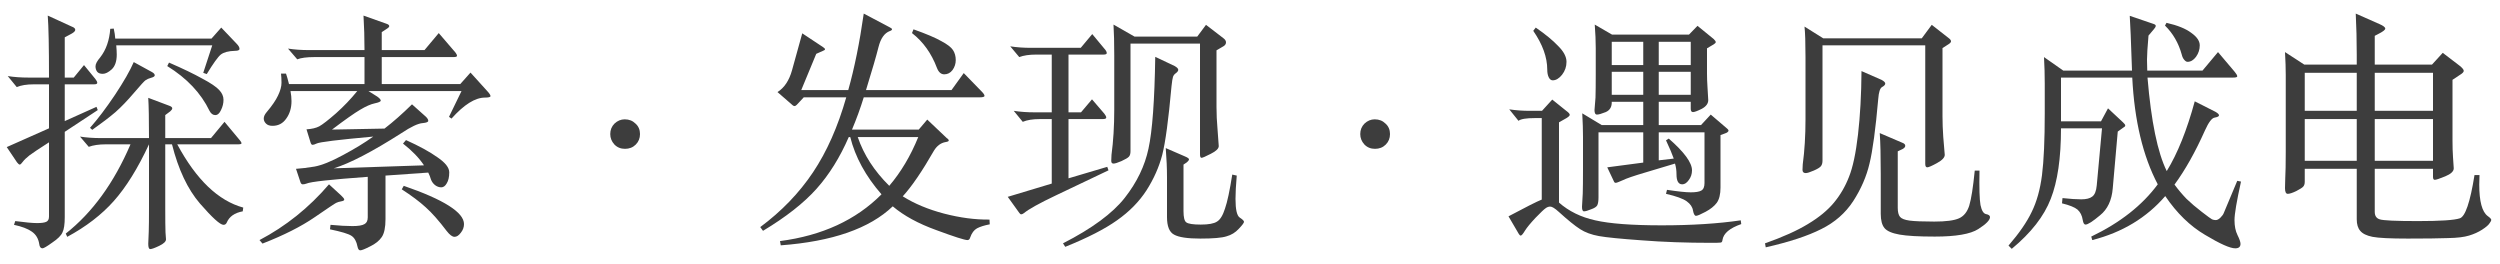 <svg width="180" height="19" viewBox="0 0 180 19" fill="none" xmlns="http://www.w3.org/2000/svg">
<path d="M4.662 8.718L6.948 7.692L7.038 7.926L4.662 9.492V15.63C4.662 16.146 4.608 16.512 4.5 16.728C4.404 16.956 4.158 17.202 3.762 17.466C3.378 17.742 3.144 17.88 3.06 17.88C2.928 17.88 2.85 17.778 2.826 17.574C2.766 17.178 2.586 16.878 2.286 16.674C1.998 16.47 1.572 16.308 1.008 16.188L1.098 15.918C1.83 16.014 2.352 16.062 2.664 16.062C2.976 16.062 3.198 16.032 3.33 15.972C3.462 15.912 3.528 15.786 3.528 15.594V10.248C2.832 10.692 2.364 11.004 2.124 11.184C1.896 11.364 1.734 11.52 1.638 11.652C1.542 11.784 1.47 11.85 1.422 11.85C1.374 11.85 1.308 11.796 1.224 11.688L0.486 10.59L3.528 9.24V6.072H2.43C1.926 6.072 1.518 6.138 1.206 6.27L0.558 5.478C1.014 5.55 1.518 5.586 2.07 5.586H3.528C3.528 3.378 3.498 1.89 3.438 1.122L5.166 1.914C5.334 1.974 5.418 2.052 5.418 2.148C5.418 2.232 5.334 2.322 5.166 2.418L4.662 2.688V5.586H5.31L6.048 4.686L6.858 5.676C6.954 5.796 7.002 5.892 7.002 5.964C7.002 6.036 6.924 6.072 6.768 6.072H4.662V8.718ZM8.298 2.778H15.228L15.93 1.986L17.028 3.138C17.172 3.282 17.244 3.408 17.244 3.516C17.244 3.612 17.136 3.66 16.92 3.66C16.452 3.672 16.11 3.762 15.894 3.93C15.69 4.098 15.354 4.566 14.886 5.334L14.634 5.244L15.282 3.264H8.37C8.394 3.528 8.406 3.75 8.406 3.93C8.406 4.41 8.286 4.764 8.046 4.992C7.806 5.208 7.59 5.316 7.398 5.316C7.218 5.316 7.086 5.268 7.002 5.172C6.918 5.064 6.876 4.932 6.876 4.776C6.876 4.608 6.99 4.392 7.218 4.128C7.638 3.588 7.878 2.904 7.938 2.076L8.19 2.058C8.25 2.334 8.286 2.574 8.298 2.778ZM10.944 5.19C11.076 5.262 11.142 5.34 11.142 5.424C11.142 5.496 11.052 5.556 10.872 5.604C10.704 5.652 10.578 5.706 10.494 5.766C10.41 5.814 10.128 6.12 9.648 6.684C9.18 7.236 8.736 7.698 8.316 8.07C7.896 8.43 7.338 8.856 6.642 9.348L6.48 9.204C7.044 8.568 7.644 7.776 8.28 6.828C8.916 5.868 9.366 5.082 9.63 4.47L10.944 5.19ZM12.168 4.506C13.164 4.938 13.962 5.322 14.562 5.658C15.174 5.982 15.582 6.258 15.786 6.486C15.99 6.702 16.092 6.936 16.092 7.188C16.092 7.44 16.032 7.686 15.912 7.926C15.804 8.166 15.666 8.286 15.498 8.286C15.33 8.286 15.192 8.184 15.084 7.98C14.472 6.708 13.458 5.634 12.042 4.758L12.168 4.506ZM10.728 10.392C9.924 12.12 9.078 13.482 8.19 14.478C7.314 15.462 6.198 16.32 4.842 17.052L4.734 16.818C6.654 15.306 8.208 13.164 9.396 10.392H7.614C7.122 10.392 6.714 10.452 6.39 10.572L5.76 9.834C6.216 9.906 6.714 9.942 7.254 9.942H10.728C10.728 8.598 10.71 7.632 10.674 7.044L12.204 7.62C12.336 7.668 12.402 7.728 12.402 7.8C12.402 7.86 12.354 7.932 12.258 8.016L11.898 8.286V9.942H15.192L16.164 8.772L17.244 10.068C17.34 10.176 17.388 10.26 17.388 10.32C17.388 10.368 17.304 10.392 17.136 10.392H12.762C14.13 12.936 15.714 14.454 17.514 14.946L17.478 15.216C16.89 15.324 16.506 15.594 16.326 16.026C16.278 16.134 16.2 16.188 16.092 16.188C15.852 16.188 15.288 15.678 14.4 14.658C13.512 13.626 12.84 12.204 12.384 10.392H11.898V14.964C11.898 15.816 11.904 16.404 11.916 16.728C11.94 17.052 11.952 17.22 11.952 17.232C11.952 17.388 11.79 17.544 11.466 17.7C11.142 17.856 10.926 17.934 10.818 17.934C10.722 17.934 10.674 17.808 10.674 17.556L10.71 16.674C10.722 16.338 10.728 15.756 10.728 14.928V10.392Z" fill="#3D3D3D"/>
<path d="M27.486 4.11V6.054H33.138L33.876 5.226L35.082 6.558C35.238 6.726 35.316 6.846 35.316 6.918C35.316 6.99 35.184 7.026 34.92 7.026C34.212 7.026 33.408 7.53 32.508 8.538L32.328 8.412L33.228 6.558H26.532L27.162 6.954C27.33 7.074 27.414 7.17 27.414 7.242C27.414 7.314 27.27 7.38 26.982 7.44C26.694 7.5 26.34 7.656 25.92 7.908C25.512 8.148 24.84 8.622 23.904 9.33L27.684 9.258C28.308 8.778 28.968 8.196 29.664 7.512L30.672 8.412C30.78 8.52 30.834 8.616 30.834 8.7C30.834 8.784 30.702 8.838 30.438 8.862C30.102 8.886 29.592 9.126 28.908 9.582C26.82 10.914 25.194 11.76 24.03 12.12L30.528 11.904C30.168 11.364 29.664 10.842 29.016 10.338L29.232 10.086C30.192 10.518 30.948 10.932 31.5 11.328C32.064 11.712 32.346 12.072 32.346 12.408C32.346 12.744 32.286 13.008 32.166 13.2C32.058 13.392 31.926 13.488 31.77 13.488C31.614 13.488 31.464 13.434 31.32 13.326C31.188 13.218 31.092 13.086 31.032 12.93C30.984 12.762 30.918 12.594 30.834 12.426L27.756 12.642V15.774C27.756 16.374 27.666 16.806 27.486 17.07C27.306 17.334 27.03 17.556 26.658 17.736C26.286 17.928 26.046 18.024 25.938 18.024C25.842 18.024 25.776 17.934 25.74 17.754C25.668 17.382 25.524 17.124 25.308 16.98C25.092 16.836 24.576 16.68 23.76 16.512L23.796 16.188C24.432 16.248 24.96 16.278 25.38 16.278C25.8 16.278 26.088 16.23 26.244 16.134C26.4 16.05 26.478 15.888 26.478 15.648V12.732C23.826 12.924 22.356 13.086 22.068 13.218C21.972 13.254 21.882 13.272 21.798 13.272C21.726 13.272 21.672 13.224 21.636 13.128L21.312 12.156C21.684 12.132 22.128 12.078 22.644 11.994C23.172 11.898 23.856 11.622 24.696 11.166C25.548 10.71 26.274 10.266 26.874 9.834C24.342 10.062 22.98 10.23 22.788 10.338C22.668 10.398 22.572 10.428 22.5 10.428C22.44 10.428 22.392 10.368 22.356 10.248L22.068 9.312C22.452 9.288 22.758 9.216 22.986 9.096C23.226 8.964 23.628 8.652 24.192 8.16C24.756 7.656 25.266 7.122 25.722 6.558H20.916C20.964 6.81 20.988 7.05 20.988 7.278C20.988 7.77 20.862 8.19 20.61 8.538C20.37 8.886 20.04 9.06 19.62 9.06C19.416 9.06 19.26 9.006 19.152 8.898C19.044 8.79 18.99 8.67 18.99 8.538C18.99 8.394 19.056 8.244 19.188 8.088C19.584 7.62 19.86 7.218 20.016 6.882C20.184 6.534 20.268 6.228 20.268 5.964C20.268 5.7 20.256 5.478 20.232 5.298H20.592C20.652 5.466 20.724 5.718 20.808 6.054H26.244V4.11H22.626C22.086 4.11 21.678 4.164 21.402 4.272L20.736 3.498C21.192 3.57 21.69 3.606 22.23 3.606H26.244C26.244 2.742 26.22 1.914 26.172 1.122L27.792 1.698C27.948 1.746 28.026 1.806 28.026 1.878C28.026 1.938 27.966 2.004 27.846 2.076L27.486 2.31V3.606H30.564L31.59 2.382L32.796 3.786C32.868 3.882 32.904 3.96 32.904 4.02C32.904 4.08 32.82 4.11 32.652 4.11H27.486ZM24.552 14.064C24.708 14.208 24.786 14.31 24.786 14.37C24.786 14.43 24.714 14.472 24.57 14.496C24.426 14.52 24.306 14.556 24.21 14.604C24.126 14.64 23.604 14.988 22.644 15.648C21.684 16.308 20.436 16.938 18.9 17.538L18.684 17.286C20.58 16.29 22.248 14.952 23.688 13.272L24.552 14.064ZM29.07 13.38C31.962 14.376 33.408 15.294 33.408 16.134C33.408 16.362 33.33 16.572 33.174 16.764C33.03 16.956 32.88 17.052 32.724 17.052C32.568 17.052 32.382 16.914 32.166 16.638C31.602 15.894 31.098 15.324 30.654 14.928C30.21 14.52 29.634 14.088 28.926 13.632L29.07 13.38Z" fill="#3D3D3D"/>
<path d="M44.982 8.592C45.294 8.592 45.552 8.694 45.756 8.898C45.972 9.09 46.08 9.342 46.08 9.654C46.08 9.954 45.978 10.206 45.774 10.41C45.57 10.614 45.312 10.716 45 10.716C44.688 10.716 44.43 10.608 44.226 10.392C44.034 10.176 43.938 9.93 43.938 9.654C43.938 9.354 44.04 9.102 44.244 8.898C44.46 8.694 44.706 8.592 44.982 8.592Z" fill="#3D3D3D"/>
<path d="M64.278 14.856C62.61 16.452 59.922 17.388 56.214 17.664L56.16 17.358C59.196 16.962 61.632 15.84 63.468 13.992C62.328 12.684 61.578 11.31 61.218 9.87H61.11C60.474 11.334 59.7 12.576 58.788 13.596C57.876 14.616 56.592 15.624 54.936 16.62L54.738 16.35C56.274 15.21 57.54 13.896 58.536 12.408C59.532 10.92 60.33 9.12 60.93 7.008H57.87L57.366 7.548C57.306 7.608 57.252 7.638 57.204 7.638C57.168 7.638 57.126 7.62 57.078 7.584L55.98 6.63C56.472 6.318 56.82 5.796 57.024 5.064L57.762 2.4L59.256 3.39C59.352 3.45 59.4 3.504 59.4 3.552C59.4 3.588 59.352 3.624 59.256 3.66L58.77 3.876L57.69 6.486H61.074C61.518 4.914 61.89 3.078 62.19 0.978L64.062 1.968C64.17 2.016 64.224 2.064 64.224 2.112C64.224 2.16 64.17 2.202 64.062 2.238C63.678 2.382 63.408 2.766 63.252 3.39C63.096 4.014 62.796 5.046 62.352 6.486H68.508L69.39 5.262L70.668 6.576C70.812 6.72 70.884 6.828 70.884 6.9C70.884 6.972 70.77 7.008 70.542 7.008H62.19C61.95 7.788 61.668 8.562 61.344 9.33H66.15L66.762 8.61L68.166 9.942C68.262 10.002 68.31 10.062 68.31 10.122C68.31 10.17 68.232 10.206 68.076 10.23C67.74 10.29 67.464 10.494 67.248 10.842C66.396 12.33 65.646 13.428 64.998 14.136C65.838 14.664 66.828 15.078 67.968 15.378C69.12 15.678 70.212 15.822 71.244 15.81L71.262 16.152C70.878 16.224 70.572 16.32 70.344 16.44C70.128 16.56 69.966 16.776 69.858 17.088C69.822 17.22 69.756 17.286 69.66 17.286C69.456 17.286 68.706 17.046 67.41 16.566C66.114 16.098 65.07 15.528 64.278 14.856ZM64.026 13.38C64.866 12.396 65.562 11.226 66.114 9.87H61.758C62.19 11.142 62.946 12.312 64.026 13.38ZM65.772 2.112C66.684 2.436 67.35 2.718 67.77 2.958C68.202 3.186 68.484 3.402 68.616 3.606C68.748 3.81 68.814 4.05 68.814 4.326C68.814 4.59 68.736 4.83 68.58 5.046C68.424 5.25 68.226 5.352 67.986 5.352C67.758 5.352 67.584 5.202 67.464 4.902C67.068 3.846 66.468 3.006 65.664 2.382L65.772 2.112Z" fill="#3D3D3D"/>
<path d="M81.684 2.634H86.202L86.832 1.788L88.074 2.742C88.206 2.838 88.272 2.94 88.272 3.048C88.272 3.156 88.218 3.246 88.11 3.318L87.588 3.624V7.692C87.588 8.22 87.612 8.748 87.66 9.276L87.75 10.518C87.75 10.698 87.558 10.884 87.174 11.076C86.802 11.268 86.58 11.364 86.508 11.364C86.436 11.364 86.4 11.28 86.4 11.112V3.138H81.396V10.878C81.396 11.058 81.36 11.19 81.288 11.274C81.216 11.358 81.036 11.466 80.748 11.598C80.472 11.718 80.28 11.778 80.172 11.778C80.064 11.778 80.01 11.712 80.01 11.58C80.01 11.436 80.016 11.292 80.028 11.148C80.16 10.164 80.226 9.084 80.226 7.908V3.984C80.226 3.096 80.208 2.358 80.172 1.77L81.684 2.634ZM75.726 3.93H74.61C74.106 3.93 73.698 3.99 73.386 4.11L72.738 3.336C73.194 3.408 73.698 3.444 74.25 3.444H77.814L78.642 2.454L79.524 3.516C79.632 3.636 79.686 3.738 79.686 3.822C79.686 3.894 79.608 3.93 79.452 3.93H76.932V8.088H77.832L78.624 7.152L79.506 8.178C79.602 8.298 79.65 8.394 79.65 8.466C79.65 8.538 79.56 8.574 79.38 8.574H76.932V12.84L79.722 12.012L79.812 12.264L76.032 14.064C74.844 14.628 74.076 15.054 73.728 15.342C73.644 15.402 73.578 15.432 73.53 15.432C73.482 15.432 73.434 15.396 73.386 15.324L72.558 14.172L75.726 13.218V8.574H74.862C74.358 8.574 73.95 8.64 73.638 8.772L72.99 7.98C73.446 8.052 73.95 8.088 74.502 8.088H75.726V3.93ZM83.178 4.092L84.582 4.758C84.75 4.854 84.834 4.944 84.834 5.028C84.834 5.1 84.78 5.178 84.672 5.262C84.564 5.334 84.492 5.424 84.456 5.532C84.42 5.64 84.384 5.868 84.348 6.216C84.132 8.616 83.91 10.26 83.682 11.148C83.454 12.024 83.076 12.876 82.548 13.704C82.02 14.52 81.312 15.24 80.424 15.864C79.548 16.488 78.306 17.124 76.698 17.772L76.536 17.52C78.624 16.452 80.106 15.36 80.982 14.244C81.858 13.128 82.428 11.946 82.692 10.698C82.968 9.438 83.13 7.236 83.178 4.092ZM85.212 15.198C85.212 15.642 85.278 15.912 85.41 16.008C85.554 16.116 85.902 16.17 86.454 16.17C87.018 16.17 87.408 16.098 87.624 15.954C87.852 15.822 88.044 15.51 88.2 15.018C88.368 14.538 88.542 13.722 88.722 12.57L89.046 12.642C88.986 13.338 88.956 13.896 88.956 14.316C88.956 15.084 89.058 15.534 89.262 15.666C89.466 15.798 89.568 15.9 89.568 15.972C89.568 16.044 89.442 16.212 89.19 16.476C88.95 16.74 88.656 16.92 88.308 17.016C87.972 17.124 87.342 17.178 86.418 17.178C85.494 17.178 84.864 17.082 84.528 16.89C84.192 16.71 84.024 16.29 84.024 15.63V12.768C84.024 12.12 83.994 11.418 83.934 10.662L85.302 11.256C85.506 11.34 85.608 11.412 85.608 11.472C85.608 11.532 85.548 11.61 85.428 11.706L85.212 11.85V15.198Z" fill="#3D3D3D"/>
<path d="M98.982 8.592C99.294 8.592 99.552 8.694 99.756 8.898C99.972 9.09 100.08 9.342 100.08 9.654C100.08 9.954 99.978 10.206 99.774 10.41C99.57 10.614 99.312 10.716 99 10.716C98.688 10.716 98.43 10.608 98.226 10.392C98.034 10.176 97.938 9.93 97.938 9.654C97.938 9.354 98.04 9.102 98.244 8.898C98.46 8.694 98.706 8.592 98.982 8.592Z" fill="#3D3D3D"/>
<path d="M118.314 7.332H116.046C116.058 7.692 115.914 7.938 115.614 8.07C115.314 8.19 115.104 8.25 114.984 8.25C114.864 8.25 114.804 8.142 114.804 7.926L114.876 7.026C114.888 6.654 114.894 6.084 114.894 5.316V3.462C114.894 2.97 114.87 2.406 114.822 1.77L116.064 2.49H121.608L122.22 1.86L123.39 2.814C123.486 2.91 123.534 2.982 123.534 3.03C123.534 3.078 123.486 3.132 123.39 3.192L122.904 3.48V5.298C122.904 5.598 122.916 5.928 122.94 6.288L122.994 7.206C122.994 7.458 122.838 7.668 122.526 7.836C122.214 7.992 122.004 8.07 121.896 8.07C121.788 8.07 121.734 7.992 121.734 7.836V7.332H119.43V9.006H122.472L123.174 8.25L124.29 9.204C124.398 9.288 124.452 9.354 124.452 9.402C124.452 9.45 124.416 9.498 124.344 9.546C124.272 9.582 124.23 9.6 124.218 9.6L123.876 9.726V13.506C123.876 13.986 123.786 14.352 123.606 14.604C123.426 14.844 123.156 15.06 122.796 15.252C122.436 15.444 122.208 15.54 122.112 15.54C122.016 15.54 121.944 15.414 121.896 15.162C121.86 14.91 121.71 14.688 121.446 14.496C121.182 14.304 120.684 14.124 119.952 13.956L120.024 13.668C120.816 13.788 121.386 13.848 121.734 13.848C122.094 13.848 122.346 13.806 122.49 13.722C122.646 13.638 122.724 13.458 122.724 13.182V9.528H119.43V11.544L120.51 11.418C120.402 11.106 120.216 10.668 119.952 10.104L120.15 9.978C121.266 10.95 121.824 11.712 121.824 12.264C121.824 12.528 121.746 12.762 121.59 12.966C121.446 13.17 121.29 13.272 121.122 13.272C120.846 13.272 120.708 13.032 120.708 12.552C120.708 12.276 120.672 12.018 120.6 11.778L118.44 12.426C117.624 12.666 117.084 12.852 116.82 12.984C116.556 13.104 116.394 13.164 116.334 13.164C116.274 13.164 116.232 13.134 116.208 13.074L115.722 12.048L118.314 11.706V9.528H115.092V14.208C115.092 14.472 115.062 14.664 115.002 14.784C114.942 14.892 114.792 14.988 114.552 15.072C114.324 15.168 114.156 15.216 114.048 15.216C113.952 15.216 113.904 15.108 113.904 14.892L113.958 13.938C113.97 13.566 113.976 12.984 113.976 12.192V9.852C113.976 9.36 113.958 8.796 113.922 8.16L115.326 9.006H118.314V7.332ZM116.046 4.686H118.314V3.012H116.046V4.686ZM119.43 4.686H121.734V3.012H119.43V4.686ZM118.314 5.172H116.046V6.828H118.314V5.172ZM121.734 5.172H119.43V6.828H121.734V5.172ZM110.574 1.986C111.27 2.466 111.81 2.91 112.194 3.318C112.59 3.714 112.788 4.092 112.788 4.452C112.788 4.8 112.68 5.112 112.464 5.388C112.248 5.652 112.026 5.784 111.798 5.784C111.678 5.784 111.582 5.712 111.51 5.568C111.438 5.424 111.402 5.238 111.402 5.01C111.402 4.122 111.066 3.192 110.394 2.22L110.574 1.986ZM111.006 14.37V8.502H110.52C109.884 8.502 109.488 8.568 109.332 8.7L108.666 7.872C109.134 7.944 109.632 7.98 110.16 7.98H111.024L111.762 7.17L112.77 7.98C112.938 8.1 113.022 8.196 113.022 8.268C113.022 8.328 112.944 8.406 112.788 8.502L112.248 8.808V14.586C112.956 15.21 113.826 15.636 114.858 15.864C115.902 16.104 117.498 16.224 119.646 16.224C121.794 16.224 123.69 16.104 125.334 15.864L125.37 16.134C124.542 16.422 124.092 16.8 124.02 17.268C124.008 17.4 123.96 17.466 123.876 17.466C123.792 17.478 123.576 17.484 123.228 17.484C121.404 17.484 119.73 17.424 118.206 17.304C116.694 17.196 115.668 17.094 115.128 16.998C114.588 16.902 114.132 16.734 113.76 16.494C113.388 16.254 112.878 15.84 112.23 15.252C111.954 15 111.75 14.874 111.618 14.874C111.498 14.874 111.384 14.916 111.276 15C111.168 15.072 110.928 15.3 110.556 15.684C110.196 16.068 109.944 16.374 109.8 16.602C109.656 16.842 109.554 16.962 109.494 16.962C109.446 16.962 109.398 16.92 109.35 16.836L108.612 15.576C109.872 14.904 110.67 14.502 111.006 14.37Z" fill="#3D3D3D"/>
<path d="M131.274 2.76H138.366L139.086 1.788L140.328 2.76C140.424 2.832 140.472 2.904 140.472 2.976C140.472 3.036 140.418 3.102 140.31 3.174L139.86 3.462V8.376C139.86 8.844 139.878 9.336 139.914 9.852L140.022 11.148C140.022 11.34 139.836 11.538 139.464 11.742C139.092 11.946 138.858 12.048 138.762 12.048C138.666 12.048 138.618 11.964 138.618 11.796V3.264H131.22V11.562C131.22 11.73 131.184 11.862 131.112 11.958C131.04 12.054 130.866 12.162 130.59 12.282C130.314 12.402 130.122 12.462 130.014 12.462C129.858 12.462 129.78 12.384 129.78 12.228C129.78 12.072 129.786 11.94 129.798 11.832C129.93 10.848 129.996 9.768 129.996 8.592V4.11C129.996 3.066 129.972 2.334 129.924 1.914L131.274 2.76ZM134.028 5.118L135.468 5.748C135.648 5.844 135.738 5.934 135.738 6.018C135.738 6.102 135.66 6.186 135.504 6.27C135.36 6.354 135.27 6.636 135.234 7.116C135.042 9.3 134.832 10.854 134.604 11.778C134.388 12.702 133.998 13.602 133.434 14.478C132.87 15.342 132.102 16.014 131.13 16.494C130.158 16.986 128.826 17.424 127.134 17.808L127.08 17.52C128.376 17.064 129.414 16.596 130.194 16.116C130.974 15.648 131.592 15.138 132.048 14.586C132.504 14.034 132.864 13.416 133.128 12.732C133.404 12.048 133.62 11.034 133.776 9.69C133.932 8.346 134.016 6.822 134.028 5.118ZM142.524 12.282C142.5 13.542 142.524 14.37 142.596 14.766C142.68 15.162 142.812 15.378 142.992 15.414C143.184 15.45 143.28 15.522 143.28 15.63C143.28 15.846 142.998 16.134 142.434 16.494C141.87 16.854 140.826 17.034 139.302 17.034C138.15 17.034 137.304 16.986 136.764 16.89C136.224 16.794 135.864 16.638 135.684 16.422C135.504 16.206 135.414 15.864 135.414 15.396V12.552C135.414 11.244 135.39 10.254 135.342 9.582L136.98 10.284C137.112 10.332 137.178 10.404 137.178 10.5C137.178 10.584 137.112 10.662 136.98 10.734L136.638 10.896V14.964C136.638 15.264 136.692 15.48 136.8 15.612C136.908 15.744 137.136 15.834 137.484 15.882C137.844 15.93 138.438 15.954 139.266 15.954C140.106 15.954 140.7 15.876 141.048 15.72C141.396 15.564 141.642 15.258 141.786 14.802C141.93 14.334 142.062 13.494 142.182 12.282H142.524Z" fill="#3D3D3D"/>
<path d="M153.504 5.082C153.432 2.922 153.378 1.608 153.342 1.14L155.034 1.716C155.154 1.752 155.214 1.8 155.214 1.86C155.214 1.92 155.172 1.998 155.088 2.094L154.692 2.562C154.62 3.39 154.584 3.966 154.584 4.29C154.584 4.602 154.59 4.866 154.602 5.082H158.58L159.696 3.75L160.884 5.154C161.016 5.31 161.082 5.424 161.082 5.496C161.082 5.556 160.98 5.586 160.776 5.586H154.62C154.884 8.742 155.346 10.986 156.006 12.318C156.786 11.046 157.458 9.372 158.022 7.296L159.516 8.052C159.684 8.148 159.768 8.232 159.768 8.304C159.768 8.376 159.666 8.43 159.462 8.466C159.258 8.49 159.024 8.796 158.76 9.384C158.064 10.944 157.332 12.246 156.564 13.29C156.828 13.65 157.116 13.992 157.428 14.316C157.752 14.628 158.118 14.94 158.526 15.252C158.946 15.576 159.192 15.756 159.264 15.792C159.348 15.828 159.438 15.846 159.534 15.846C159.642 15.846 159.756 15.786 159.876 15.666C159.996 15.546 160.074 15.438 160.11 15.342L161.082 13.02L161.352 13.074C161.04 14.49 160.884 15.414 160.884 15.846C160.884 16.278 160.956 16.638 161.1 16.926C161.244 17.214 161.316 17.424 161.316 17.556C161.316 17.772 161.19 17.88 160.938 17.88C160.566 17.88 159.84 17.556 158.76 16.908C157.68 16.272 156.726 15.342 155.898 14.118C154.554 15.678 152.802 16.734 150.642 17.286L150.57 17.034C152.646 16.038 154.242 14.784 155.358 13.272C154.29 11.244 153.678 8.682 153.522 5.586H148.392V8.736H151.272L151.776 7.8L152.856 8.808C152.964 8.904 153.018 8.982 153.018 9.042C153.018 9.09 152.964 9.144 152.856 9.204L152.478 9.474L152.118 13.56C152.046 14.424 151.74 15.072 151.2 15.504C150.672 15.948 150.324 16.17 150.156 16.17C150.06 16.17 149.994 16.062 149.958 15.846C149.91 15.522 149.784 15.27 149.58 15.09C149.376 14.922 149.004 14.772 148.464 14.64L148.5 14.262C149.052 14.322 149.502 14.352 149.85 14.352C150.21 14.352 150.474 14.286 150.642 14.154C150.822 14.022 150.93 13.752 150.966 13.344L151.344 9.24H148.392C148.392 11.376 148.146 13.068 147.654 14.316C147.174 15.564 146.238 16.764 144.846 17.916L144.612 17.682C145.38 16.794 145.938 15.984 146.286 15.252C146.646 14.52 146.892 13.638 147.024 12.606C147.156 11.562 147.222 10.074 147.222 8.142V6.018C147.222 5.394 147.204 4.758 147.168 4.11L148.554 5.082H153.504ZM155.988 1.644C156.78 1.824 157.374 2.064 157.77 2.364C158.178 2.652 158.382 2.952 158.382 3.264C158.382 3.564 158.292 3.84 158.112 4.092C157.932 4.332 157.728 4.452 157.5 4.452C157.428 4.452 157.35 4.404 157.266 4.308C157.182 4.212 157.122 4.086 157.086 3.93C156.858 3.102 156.456 2.406 155.88 1.842L155.988 1.644Z" fill="#3D3D3D"/>
<path d="M170.982 4.65H175.104L175.878 3.804L177.102 4.74C177.294 4.896 177.39 5.016 177.39 5.1C177.39 5.184 177.3 5.28 177.12 5.388L176.58 5.748V10.122C176.58 10.566 176.592 10.962 176.616 11.31L176.67 12.12C176.67 12.336 176.466 12.528 176.058 12.696C175.65 12.864 175.398 12.948 175.302 12.948C175.218 12.948 175.176 12.876 175.176 12.732V12.156H170.982V15.252C170.982 15.54 171.102 15.72 171.342 15.792C171.582 15.876 172.5 15.918 174.096 15.918C175.704 15.918 176.706 15.852 177.102 15.72C177.498 15.6 177.852 14.562 178.164 12.606H178.524C178.512 12.858 178.506 13.086 178.506 13.29C178.506 14.502 178.71 15.258 179.118 15.558C179.286 15.678 179.37 15.768 179.37 15.828C179.37 15.888 179.328 15.972 179.244 16.08C179.172 16.2 178.998 16.35 178.722 16.53C178.446 16.71 178.128 16.854 177.768 16.962C177.42 17.07 176.916 17.13 176.256 17.142C175.596 17.166 174.63 17.178 173.358 17.178C172.098 17.178 171.252 17.136 170.82 17.052C170.4 16.968 170.106 16.824 169.938 16.62C169.77 16.428 169.686 16.152 169.686 15.792V12.156H165.942V13.092C165.942 13.236 165.906 13.35 165.834 13.434C165.774 13.506 165.606 13.614 165.33 13.758C165.054 13.89 164.85 13.956 164.718 13.956C164.586 13.956 164.52 13.818 164.52 13.542C164.52 13.494 164.526 13.26 164.538 12.84C164.562 12.42 164.574 11.784 164.574 10.932V5.406C164.574 4.926 164.556 4.374 164.52 3.75L165.906 4.65H169.686V3.948C169.686 2.928 169.662 1.938 169.614 0.978L171.324 1.734C171.6 1.854 171.738 1.962 171.738 2.058C171.738 2.142 171.6 2.256 171.324 2.4L170.982 2.58V4.65ZM169.686 5.244H165.942V7.98H169.686V5.244ZM175.176 7.98V5.244H170.982V7.98H175.176ZM169.686 8.574H165.942V11.58H169.686V8.574ZM175.176 11.58V8.574H170.982V11.58H175.176Z" fill="#3D3D3D"/>
</svg>
